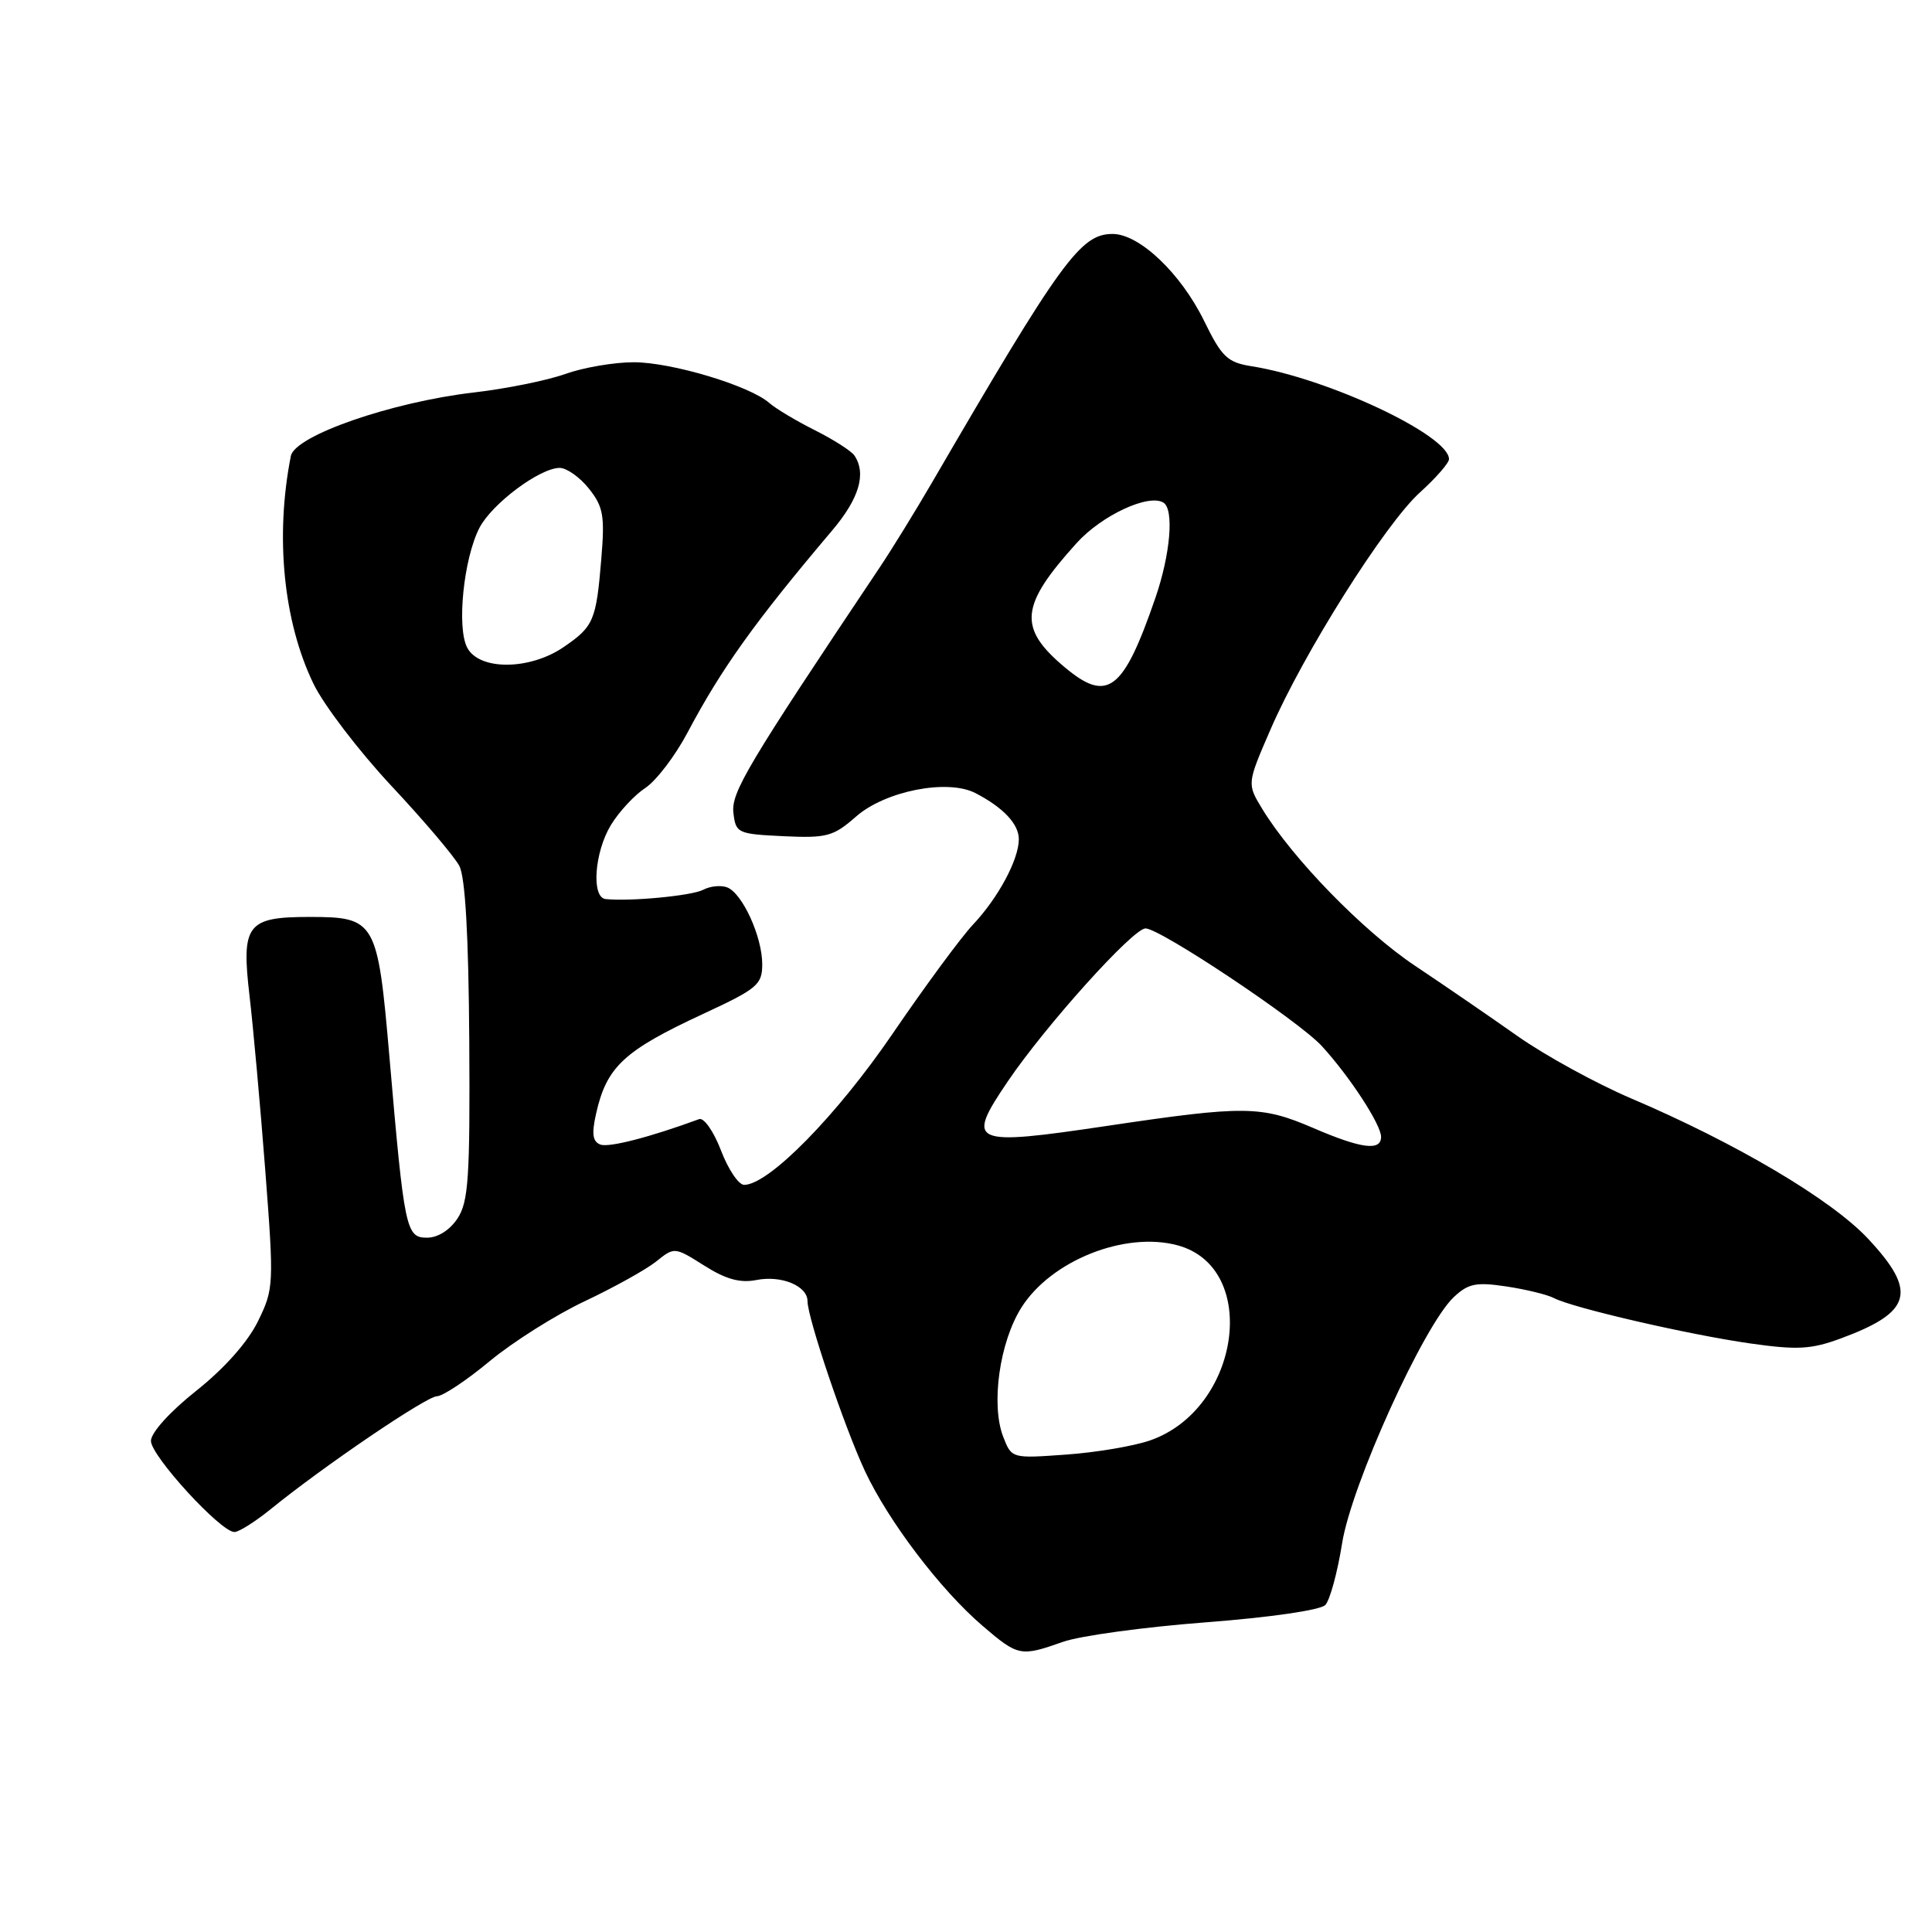 <?xml version="1.0" encoding="UTF-8" standalone="no"?>
<!DOCTYPE svg PUBLIC "-//W3C//DTD SVG 1.1//EN" "http://www.w3.org/Graphics/SVG/1.1/DTD/svg11.dtd" >
<svg xmlns="http://www.w3.org/2000/svg" xmlns:xlink="http://www.w3.org/1999/xlink" version="1.1" viewBox="0 0 256 256">
 <g >
 <path fill="currentColor"
d=" M 140.86 217.55 C 143.12 216.75 151.62 215.59 159.74 214.97 C 168.26 214.32 174.97 213.35 175.61 212.67 C 176.22 212.03 177.22 208.36 177.83 204.53 C 179.05 196.78 188.65 175.62 192.63 171.88 C 194.55 170.07 195.59 169.86 199.59 170.46 C 202.18 170.85 205.02 171.54 205.90 172.00 C 208.39 173.30 223.71 176.84 231.89 178.01 C 238.16 178.90 239.97 178.80 243.89 177.36 C 253.36 173.87 254.10 171.16 247.52 164.13 C 242.67 158.94 230.03 151.46 216.10 145.53 C 211.49 143.56 204.74 139.86 201.10 137.30 C 197.47 134.74 191.35 130.54 187.50 127.97 C 180.63 123.38 171.25 113.75 167.25 107.18 C 165.23 103.85 165.23 103.85 168.34 96.68 C 172.68 86.63 183.53 69.42 188.14 65.26 C 190.26 63.34 192.00 61.35 192.00 60.84 C 192.00 57.68 175.99 50.14 165.85 48.53 C 162.64 48.02 161.90 47.32 159.56 42.54 C 156.47 36.22 150.98 31.00 147.42 31.00 C 143.17 31.00 140.61 34.53 123.50 63.93 C 121.30 67.71 118.19 72.76 116.59 75.15 C 99.03 101.38 96.87 105.00 97.18 107.70 C 97.49 110.40 97.73 110.51 103.81 110.80 C 109.56 111.07 110.42 110.84 113.43 108.20 C 117.30 104.80 125.55 103.18 129.25 105.09 C 132.94 107.00 135.00 109.19 135.00 111.20 C 135.00 113.89 132.26 118.98 128.94 122.50 C 127.38 124.15 122.59 130.65 118.29 136.95 C 110.88 147.81 101.86 157.00 98.60 157.00 C 97.87 157.00 96.49 154.95 95.53 152.43 C 94.57 149.92 93.27 148.06 92.64 148.29 C 86.11 150.69 80.68 152.09 79.55 151.66 C 78.52 151.26 78.38 150.24 78.99 147.54 C 80.39 141.33 82.68 139.21 93.25 134.31 C 100.36 131.01 101.00 130.47 101.00 127.76 C 101.00 124.12 98.37 118.36 96.35 117.58 C 95.53 117.27 94.10 117.41 93.18 117.90 C 91.68 118.69 83.54 119.47 80.25 119.13 C 78.33 118.93 78.76 112.91 80.96 109.30 C 82.03 107.55 84.08 105.34 85.52 104.40 C 86.95 103.45 89.46 100.17 91.09 97.09 C 95.60 88.58 100.00 82.42 110.25 70.31 C 113.84 66.07 114.82 62.79 113.23 60.38 C 112.83 59.77 110.47 58.26 108.00 57.02 C 105.53 55.78 102.79 54.15 101.93 53.39 C 99.32 51.10 88.99 48.00 83.97 48.00 C 81.37 48.00 77.28 48.70 74.88 49.56 C 72.47 50.42 67.01 51.52 62.75 52.01 C 51.87 53.28 39.08 57.72 38.54 60.42 C 36.43 71.08 37.55 82.36 41.54 90.61 C 42.90 93.42 47.53 99.49 51.84 104.11 C 56.16 108.72 60.21 113.50 60.86 114.73 C 61.65 116.21 62.09 123.96 62.18 137.92 C 62.29 156.00 62.08 159.23 60.63 161.44 C 59.61 162.99 58.02 164.00 56.59 164.00 C 53.79 164.00 53.58 163.02 51.60 140.03 C 50.04 121.98 49.77 121.50 41.00 121.50 C 32.71 121.50 31.95 122.50 33.07 132.00 C 33.55 136.12 34.49 146.51 35.15 155.08 C 36.31 170.26 36.29 170.77 34.18 175.08 C 32.84 177.82 29.75 181.31 26.01 184.28 C 22.51 187.06 20.00 189.84 20.00 190.93 C 20.00 192.91 29.24 203.00 31.06 203.00 C 31.65 203.00 33.79 201.65 35.82 200.01 C 42.85 194.29 56.51 185.02 57.90 185.01 C 58.67 185.00 61.82 182.91 64.90 180.35 C 67.98 177.80 73.65 174.22 77.50 172.41 C 81.35 170.59 85.60 168.23 86.94 167.16 C 89.37 165.21 89.38 165.22 93.32 167.70 C 96.19 169.52 98.08 170.03 100.22 169.61 C 103.52 168.95 107.00 170.38 107.00 172.41 C 107.00 174.62 111.90 189.12 114.60 194.90 C 117.71 201.56 124.61 210.65 130.18 215.42 C 134.92 219.48 135.22 219.54 140.86 217.55 Z  M 132.93 190.38 C 131.28 186.12 132.44 177.85 135.34 173.26 C 139.27 167.03 149.06 163.13 156.03 165.01 C 166.99 167.96 164.36 186.69 152.40 190.86 C 150.26 191.61 145.25 192.46 141.27 192.74 C 134.05 193.26 134.05 193.26 132.93 190.38 Z  M 174.00 149.46 C 167.11 146.50 164.93 146.47 146.74 149.18 C 128.59 151.88 127.92 151.58 133.55 143.27 C 138.57 135.87 150.12 123.04 151.78 123.02 C 153.68 122.99 172.09 135.27 175.15 138.61 C 178.84 142.64 183.00 149.01 183.00 150.64 C 183.00 152.55 180.38 152.21 174.00 149.46 Z  M 141.05 88.39 C 134.87 83.19 135.15 80.26 142.66 71.96 C 145.97 68.29 152.20 65.39 154.16 66.60 C 155.59 67.48 155.09 73.42 153.11 79.18 C 148.84 91.60 146.76 93.19 141.05 88.39 Z  M 61.92 85.84 C 60.49 83.19 61.43 74.01 63.53 69.94 C 65.19 66.74 71.53 62.00 74.16 62.00 C 75.09 62.00 76.84 63.24 78.04 64.75 C 79.94 67.14 80.15 68.34 79.68 74.00 C 79.00 82.25 78.67 83.02 74.67 85.75 C 70.19 88.81 63.53 88.86 61.92 85.84 Z "/>
</g>
</svg>